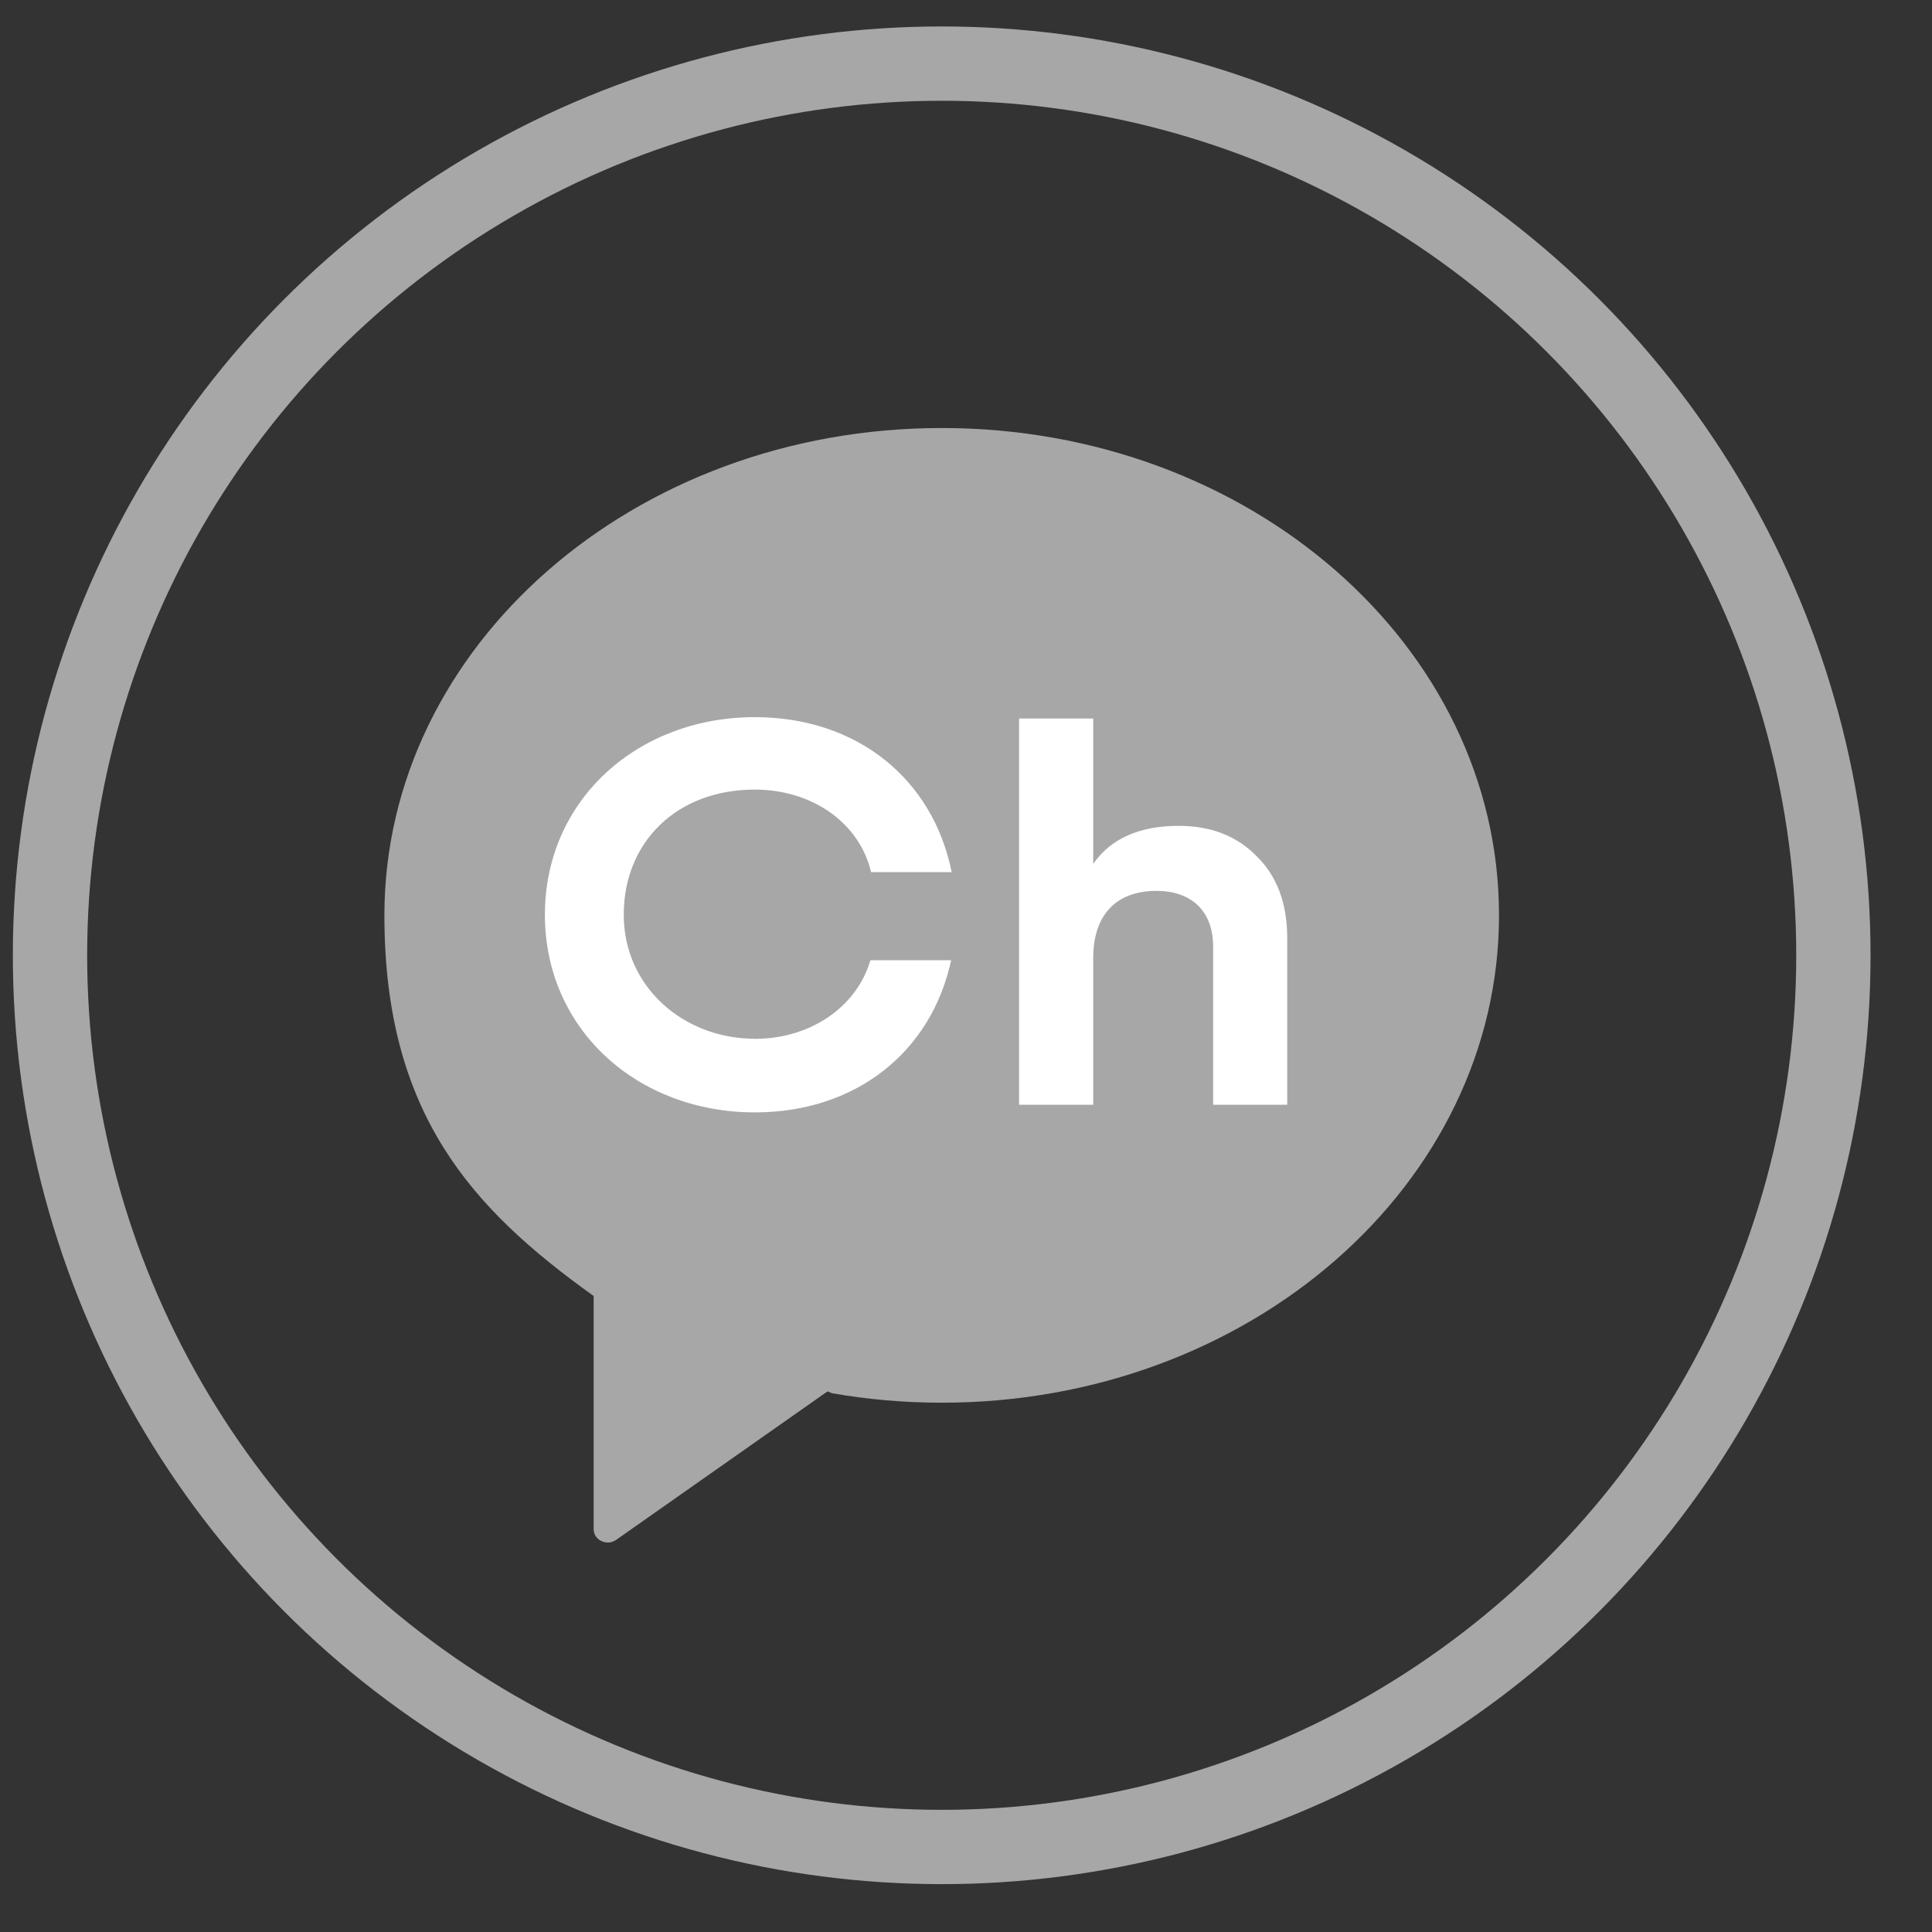 <svg width="26" height="26" viewBox="0 0 26 26" fill="none" xmlns="http://www.w3.org/2000/svg">
    <rect x="0" y="0" width="26" height="26" fill="#333333" stroke="none"/>
    <circle cx="12.673" cy="12.856" r="12" stroke="#A7A7A7"/>
    <g clip-path="url(#u6aaru13ha)">
        <path d="M12.673 6.116c-3.944 0-7.144 2.798-7.144 6.248 0 2.548 1.129 3.766 2.676 4.874l.007.003v2.991c0 .142.17.222.29.137l2.709-1.902.058.025c.455.078.924.12 1.404.12 3.944 0 7.144-2.797 7.144-6.248 0-3.45-3.198-6.248-7.144-6.248z" fill="#fff"/>
        <path d="M12.673 5.76c-4.142 0-7.5 2.937-7.5 6.559 0 2.675 1.186 3.953 2.809 5.117l.007.003v3.14c0 .148.18.233.304.143l2.843-1.997.063.025c.477.083.97.127 1.474.127 4.141 0 7.5-2.937 7.5-6.56 0-3.623-3.357-6.557-7.5-6.557zm-2.513 8.22c.734 0 1.364-.416 1.554-1.058H12.8c-.266 1.237-1.284 2.048-2.641 2.048-1.577 0-2.826-1.112-2.826-2.66 0-1.547 1.25-2.659 2.826-2.659 1.37 0 2.395.827 2.648 2.086h-1.084c-.164-.685-.816-1.111-1.564-1.111-1.06 0-1.765.714-1.765 1.683 0 .969.802 1.67 1.765 1.67m7.164.888h-.997V12.74c0-.488-.3-.751-.764-.751-.517 0-.85.299-.85.905v1.973h-.998V9.669h.998v1.957c.238-.343.625-.512 1.15-.512.426 0 .773.13 1.043.402.278.27.418.636.418 1.11v2.242-.001z" fill="#A7A7A7"/>
    </g>
    <defs>
        <clipPath id="u6aaru13ha">
            <path fill="#fff" transform="translate(5.173 5.76)" d="M0 0h15v15H0z"/>
        </clipPath>
    </defs>
</svg>
